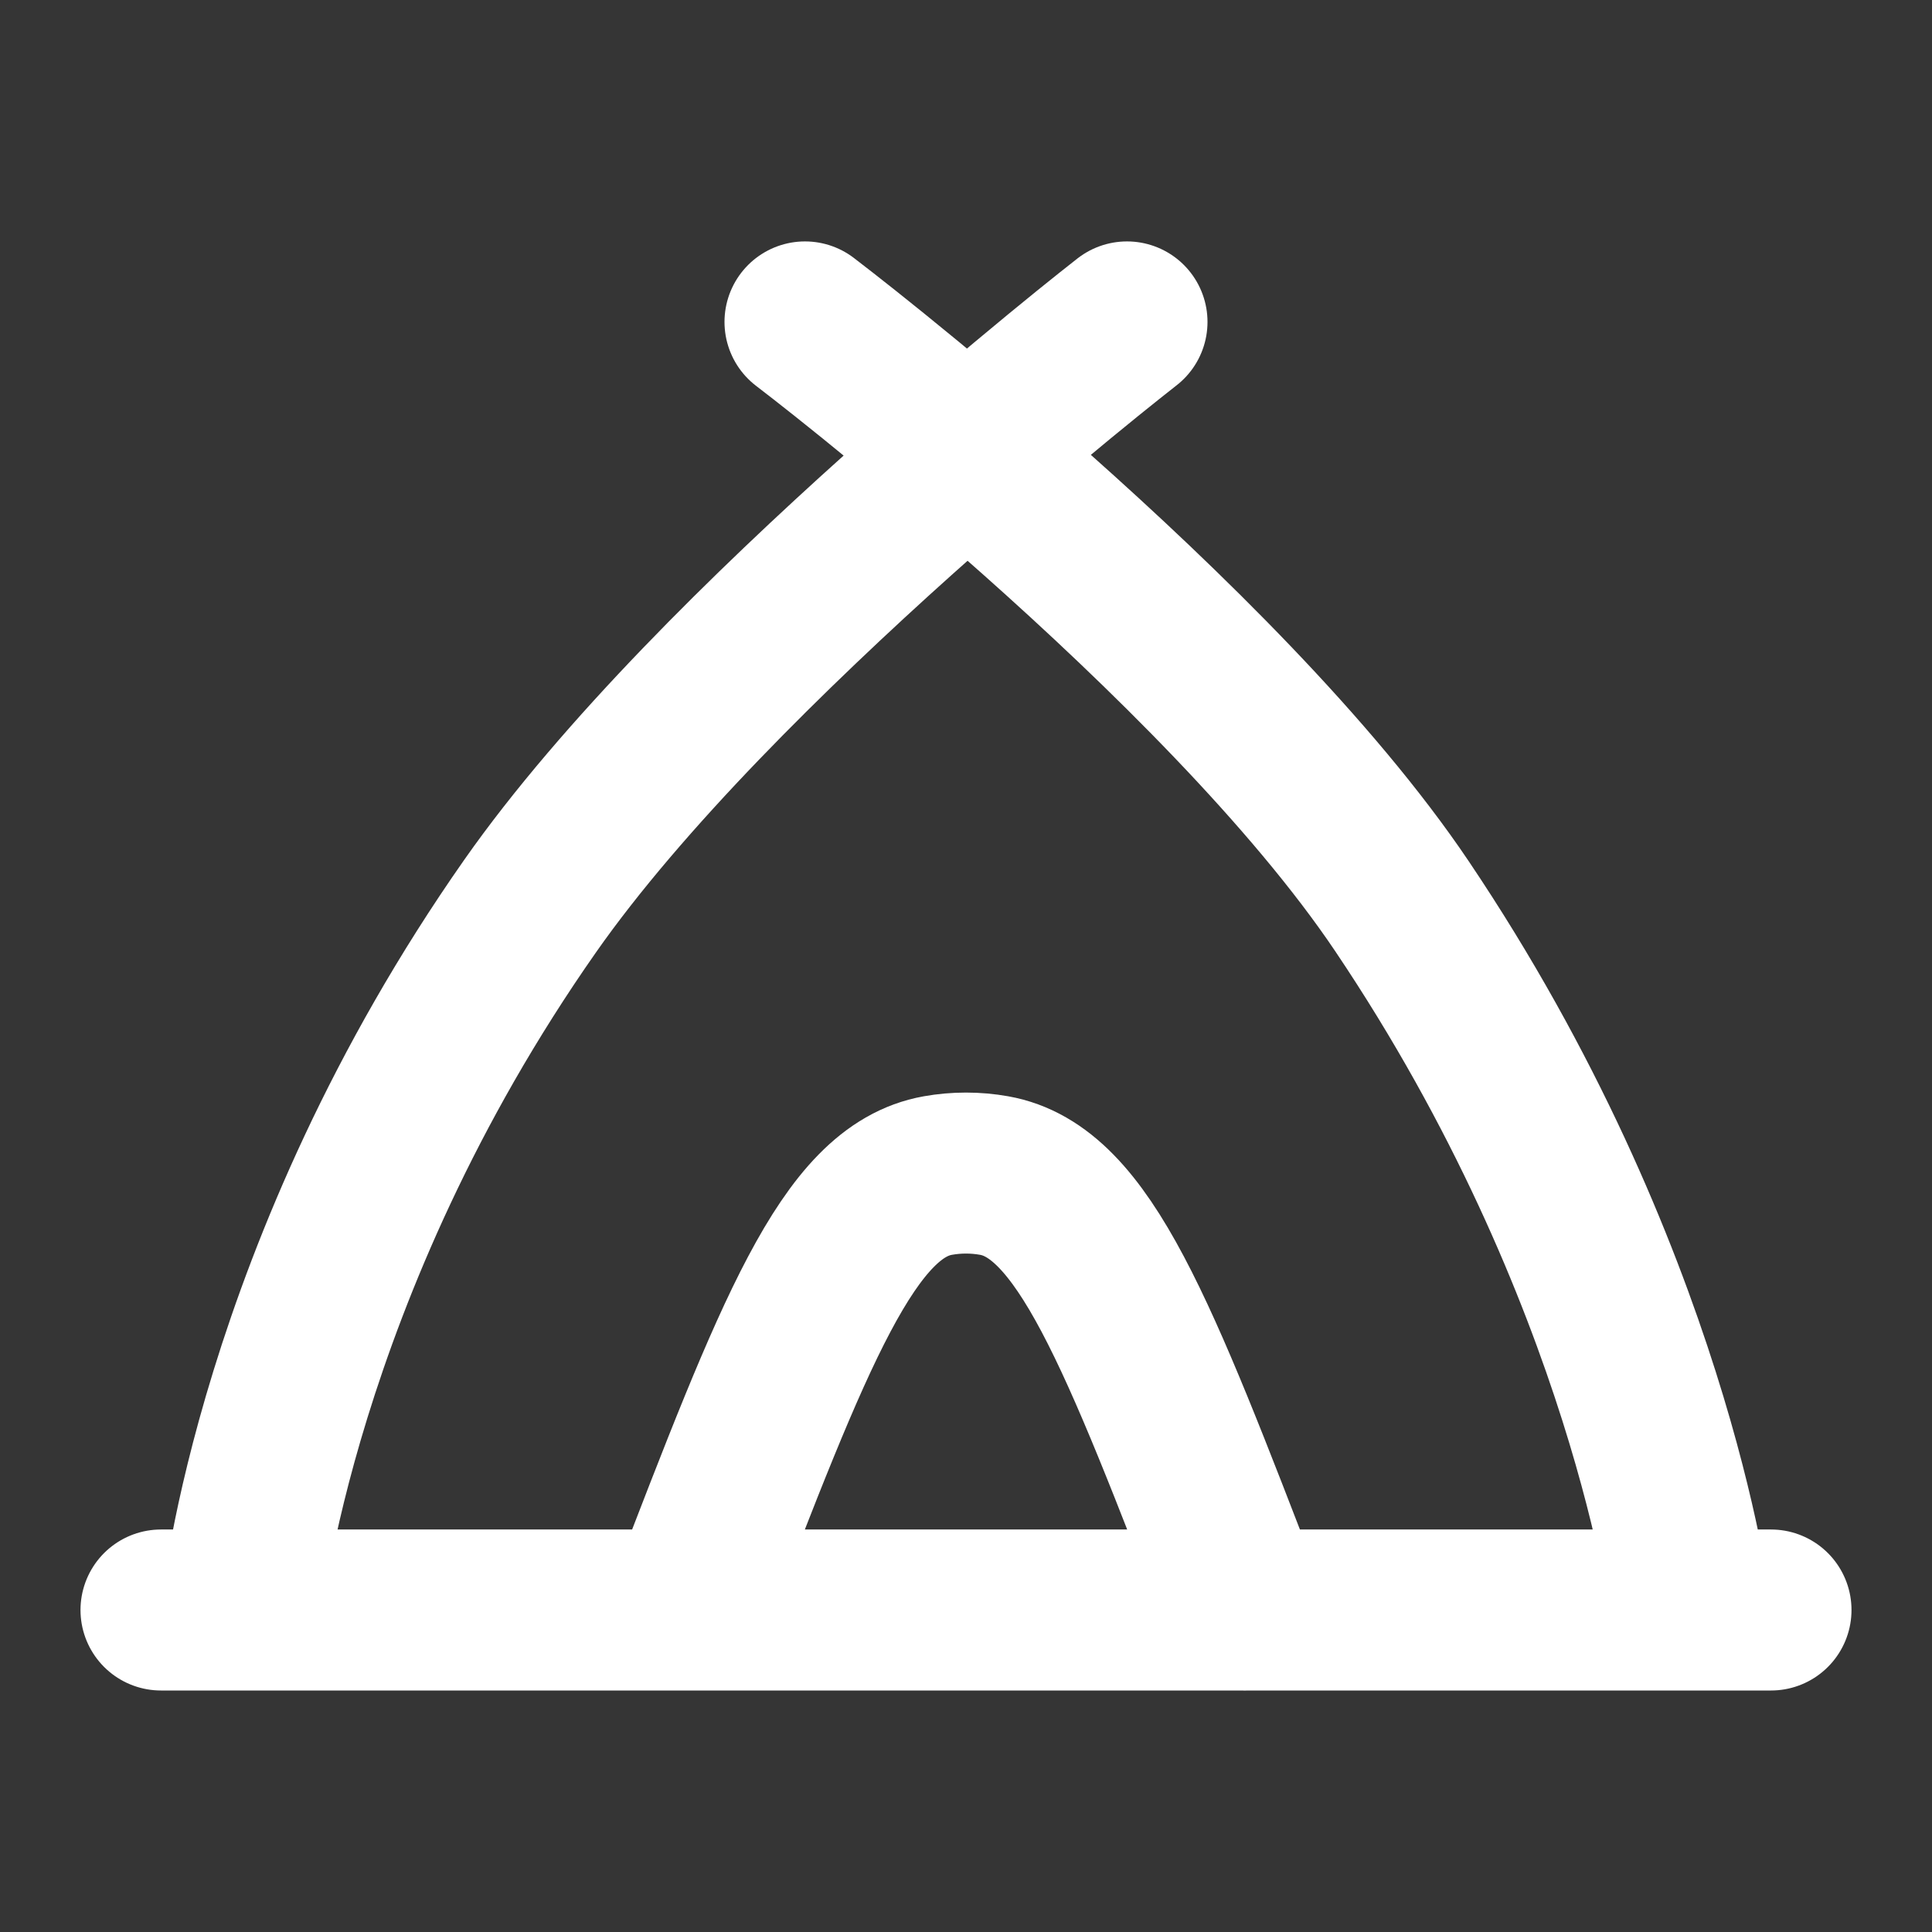 <svg xmlns="http://www.w3.org/2000/svg" width="24" height="24" fill="none"><rect width="100%" height="100%" fill="#333333" stroke="none"/><path fill="#fff" fill-opacity=".01" d="M24 0v24H0V0z"/><path stroke="#FFFFFF" stroke-linecap="round" stroke-linejoin="round" stroke-width="2" d="M3 20s.428-4.236 3.583-8.741C8.877 7.982 14 3.999 14 3.999m-4 0s5.185 3.941 7.417 7.26c3.07 4.564 3.583 8.74 3.583 8.74M2 20h20M8.539 20c1.333-3.466 2-5.2 3.112-5.397.231-.041.467-.041.698 0 1.112.197 1.779 1.93 3.113 5.398v0"/></svg>